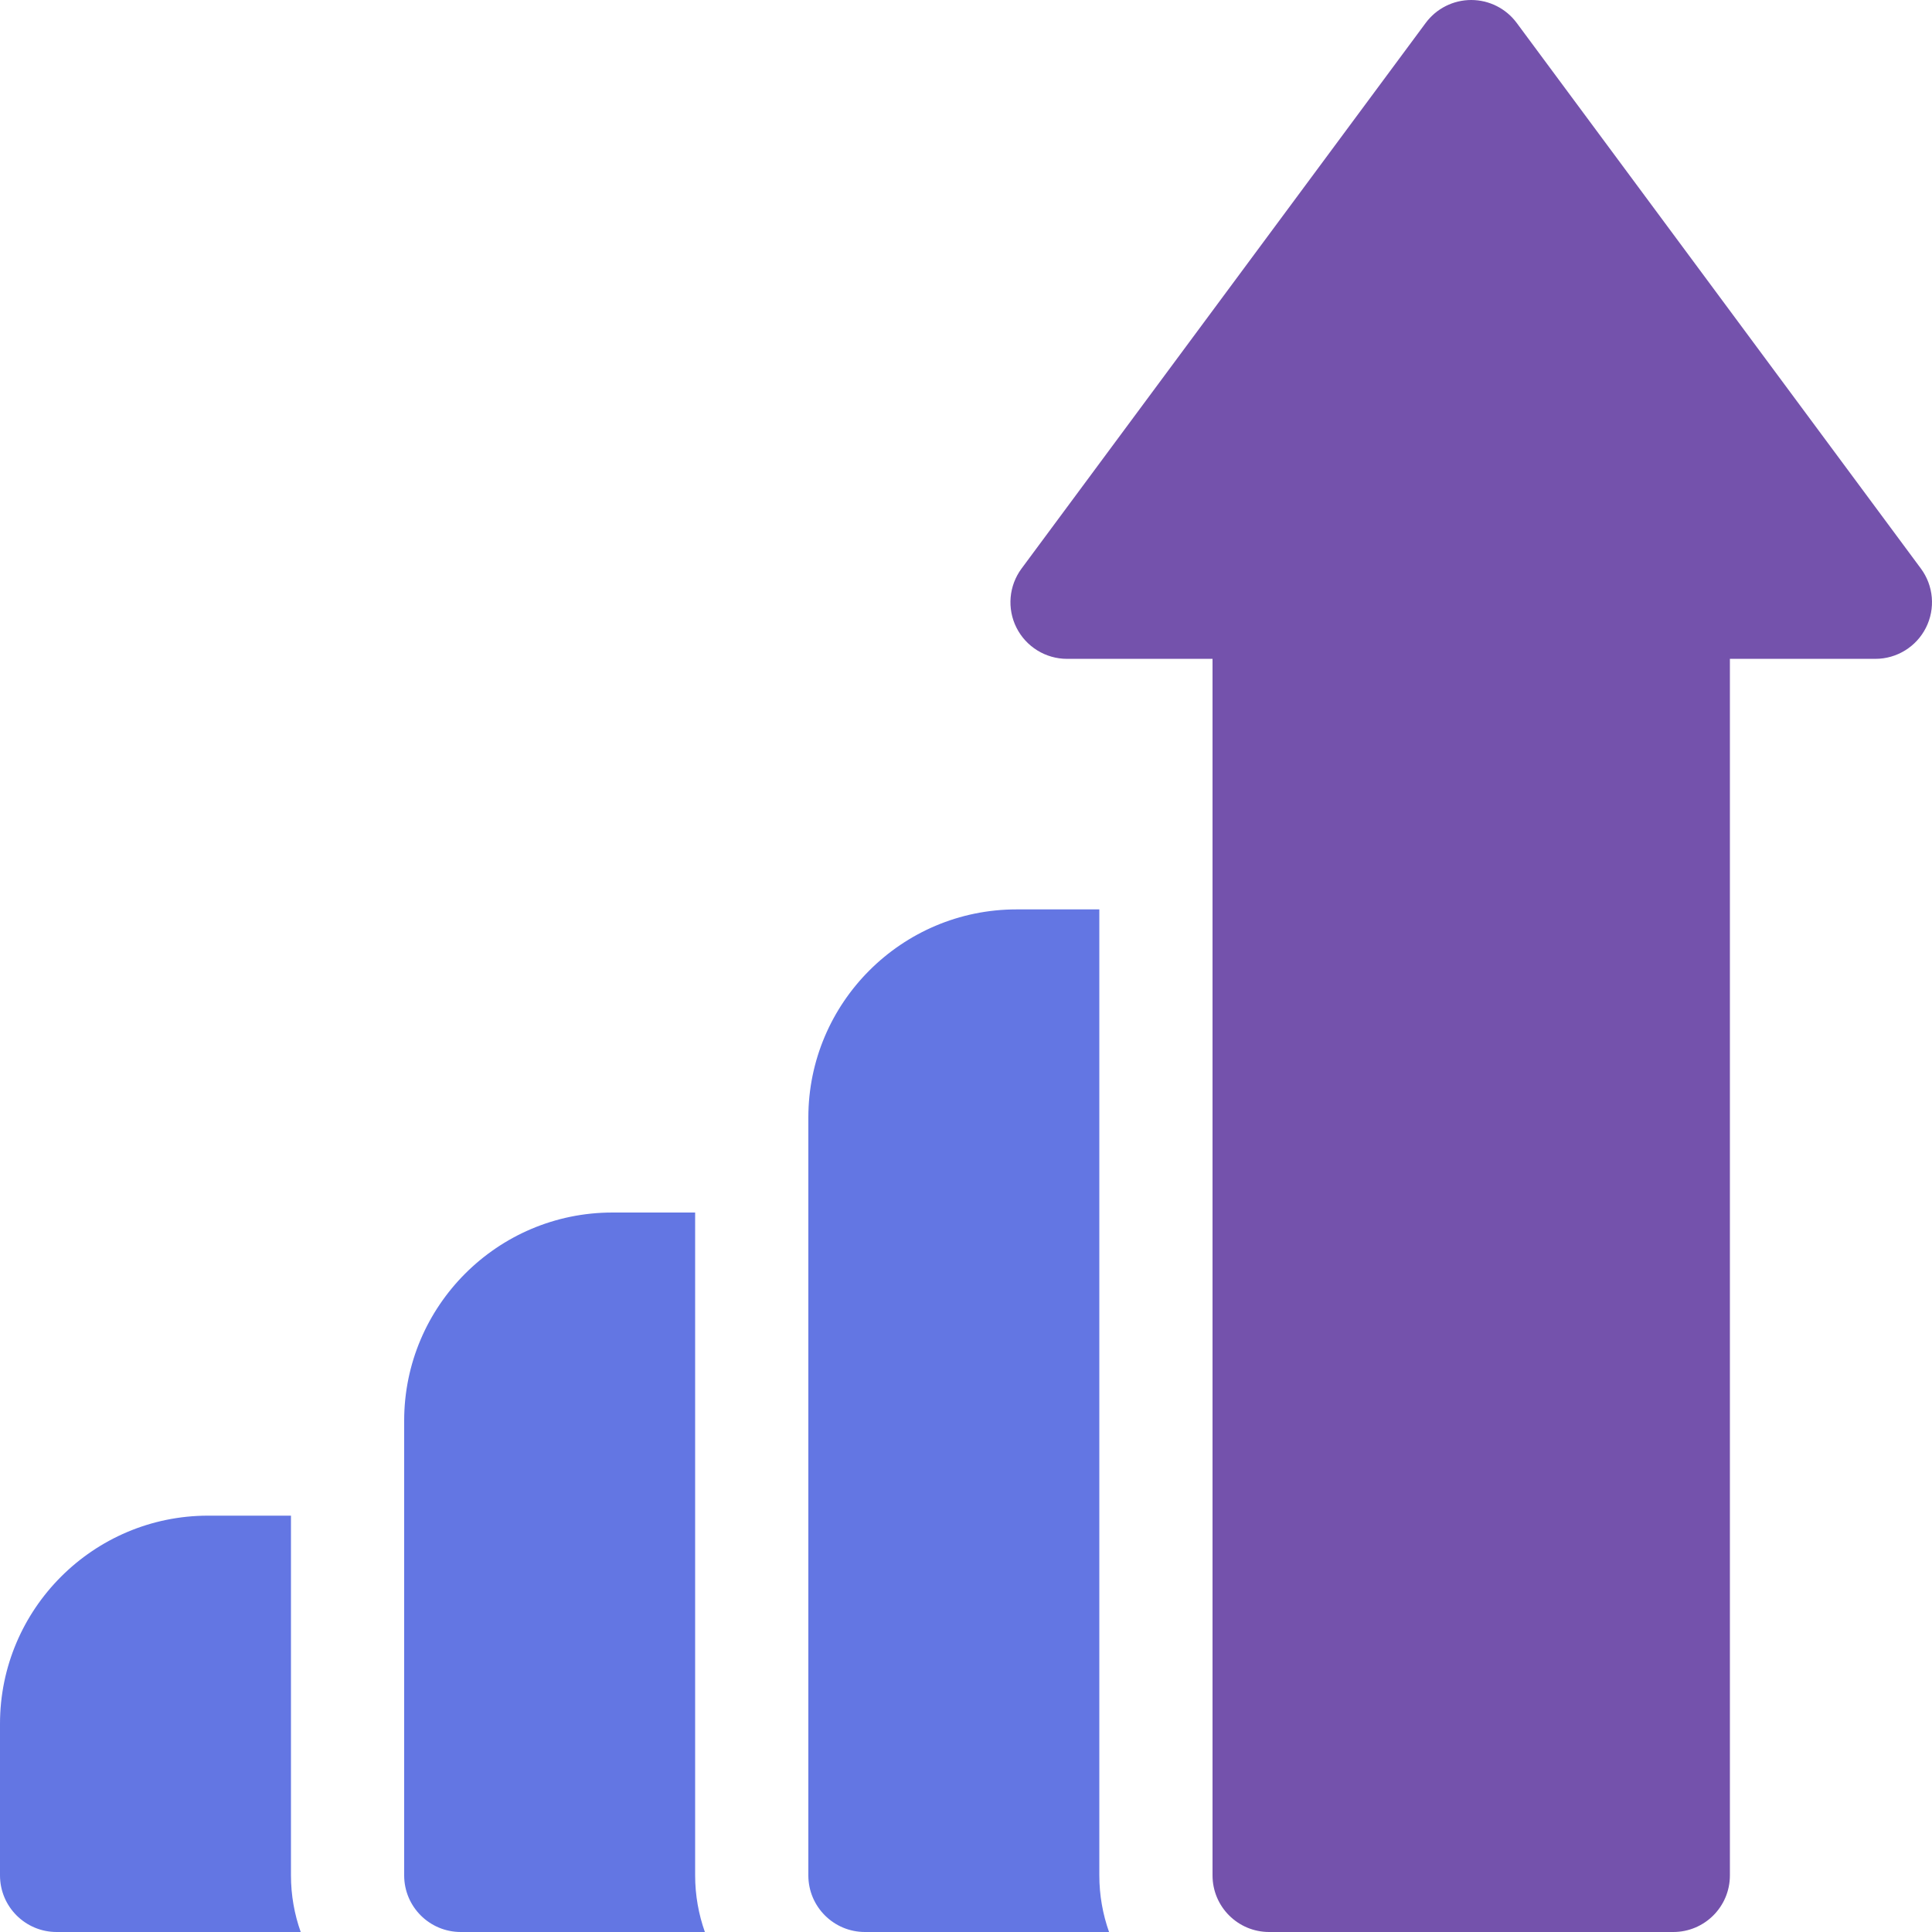 <?xml version="1.0" encoding="iso-8859-1"?>
<!-- Generator: Adobe Illustrator 20.1.0, SVG Export Plug-In . SVG Version: 6.00 Build 0)  -->
<svg version="1.1" id="&#x421;&#x43B;&#x43E;&#x439;_1"
	 xmlns="http://www.w3.org/2000/svg" xmlns:xlink="http://www.w3.org/1999/xlink" x="0px" y="0px" viewBox="0 0 512 512"
	 style="enable-background:new 0 0 512 512;" xml:space="preserve">
<path style="fill:#6376E3;" d="M77.109,401.664H55.164C24.746,401.664,0,426.414,0,456.832V497c0,8.285,6.715,15,15,15h64.691
	c-1.668-4.695-2.582-9.742-2.582-15V401.664z M77.109,401.664"/>
<path style="fill:#6376E3;" d="M184.219,321.332h-21.942c-30.418,0-55.168,24.75-55.168,55.168V497c0,8.285,6.715,15,15,15h64.692
	c-1.664-4.695-2.582-9.742-2.582-15V321.332z M184.219,321.332"/>
<path style="fill:#7452AC;" d="M509.055,150.672L401.941,6.07c-2.832-3.816-7.3-6.07-12.054-6.07c-4.754,0-9.227,2.254-12.055,6.07
	L270.723,150.672c-3.371,4.551-3.891,10.617-1.344,15.676c2.551,5.058,7.73,8.254,13.398,8.254h38.555V497c0,8.285,6.715,15,15,15
	h107.109c8.286,0,15-6.715,15-15V174.602H497c5.664,0,10.848-3.196,13.395-8.254C512.945,161.289,512.426,155.223,509.055,150.672
	L509.055,150.672z M509.055,150.672"/>
<rect style="fill:none;" width="512" height="512"/>
<path style="fill:#6376E3;" d="M291.332,241h-21.945c-30.418,0-55.168,24.746-55.168,55.164V497c0,8.285,6.719,15,15,15h64.691
	c-1.664-4.695-2.578-9.742-2.578-15V241z M291.332,241"/>
</svg>
